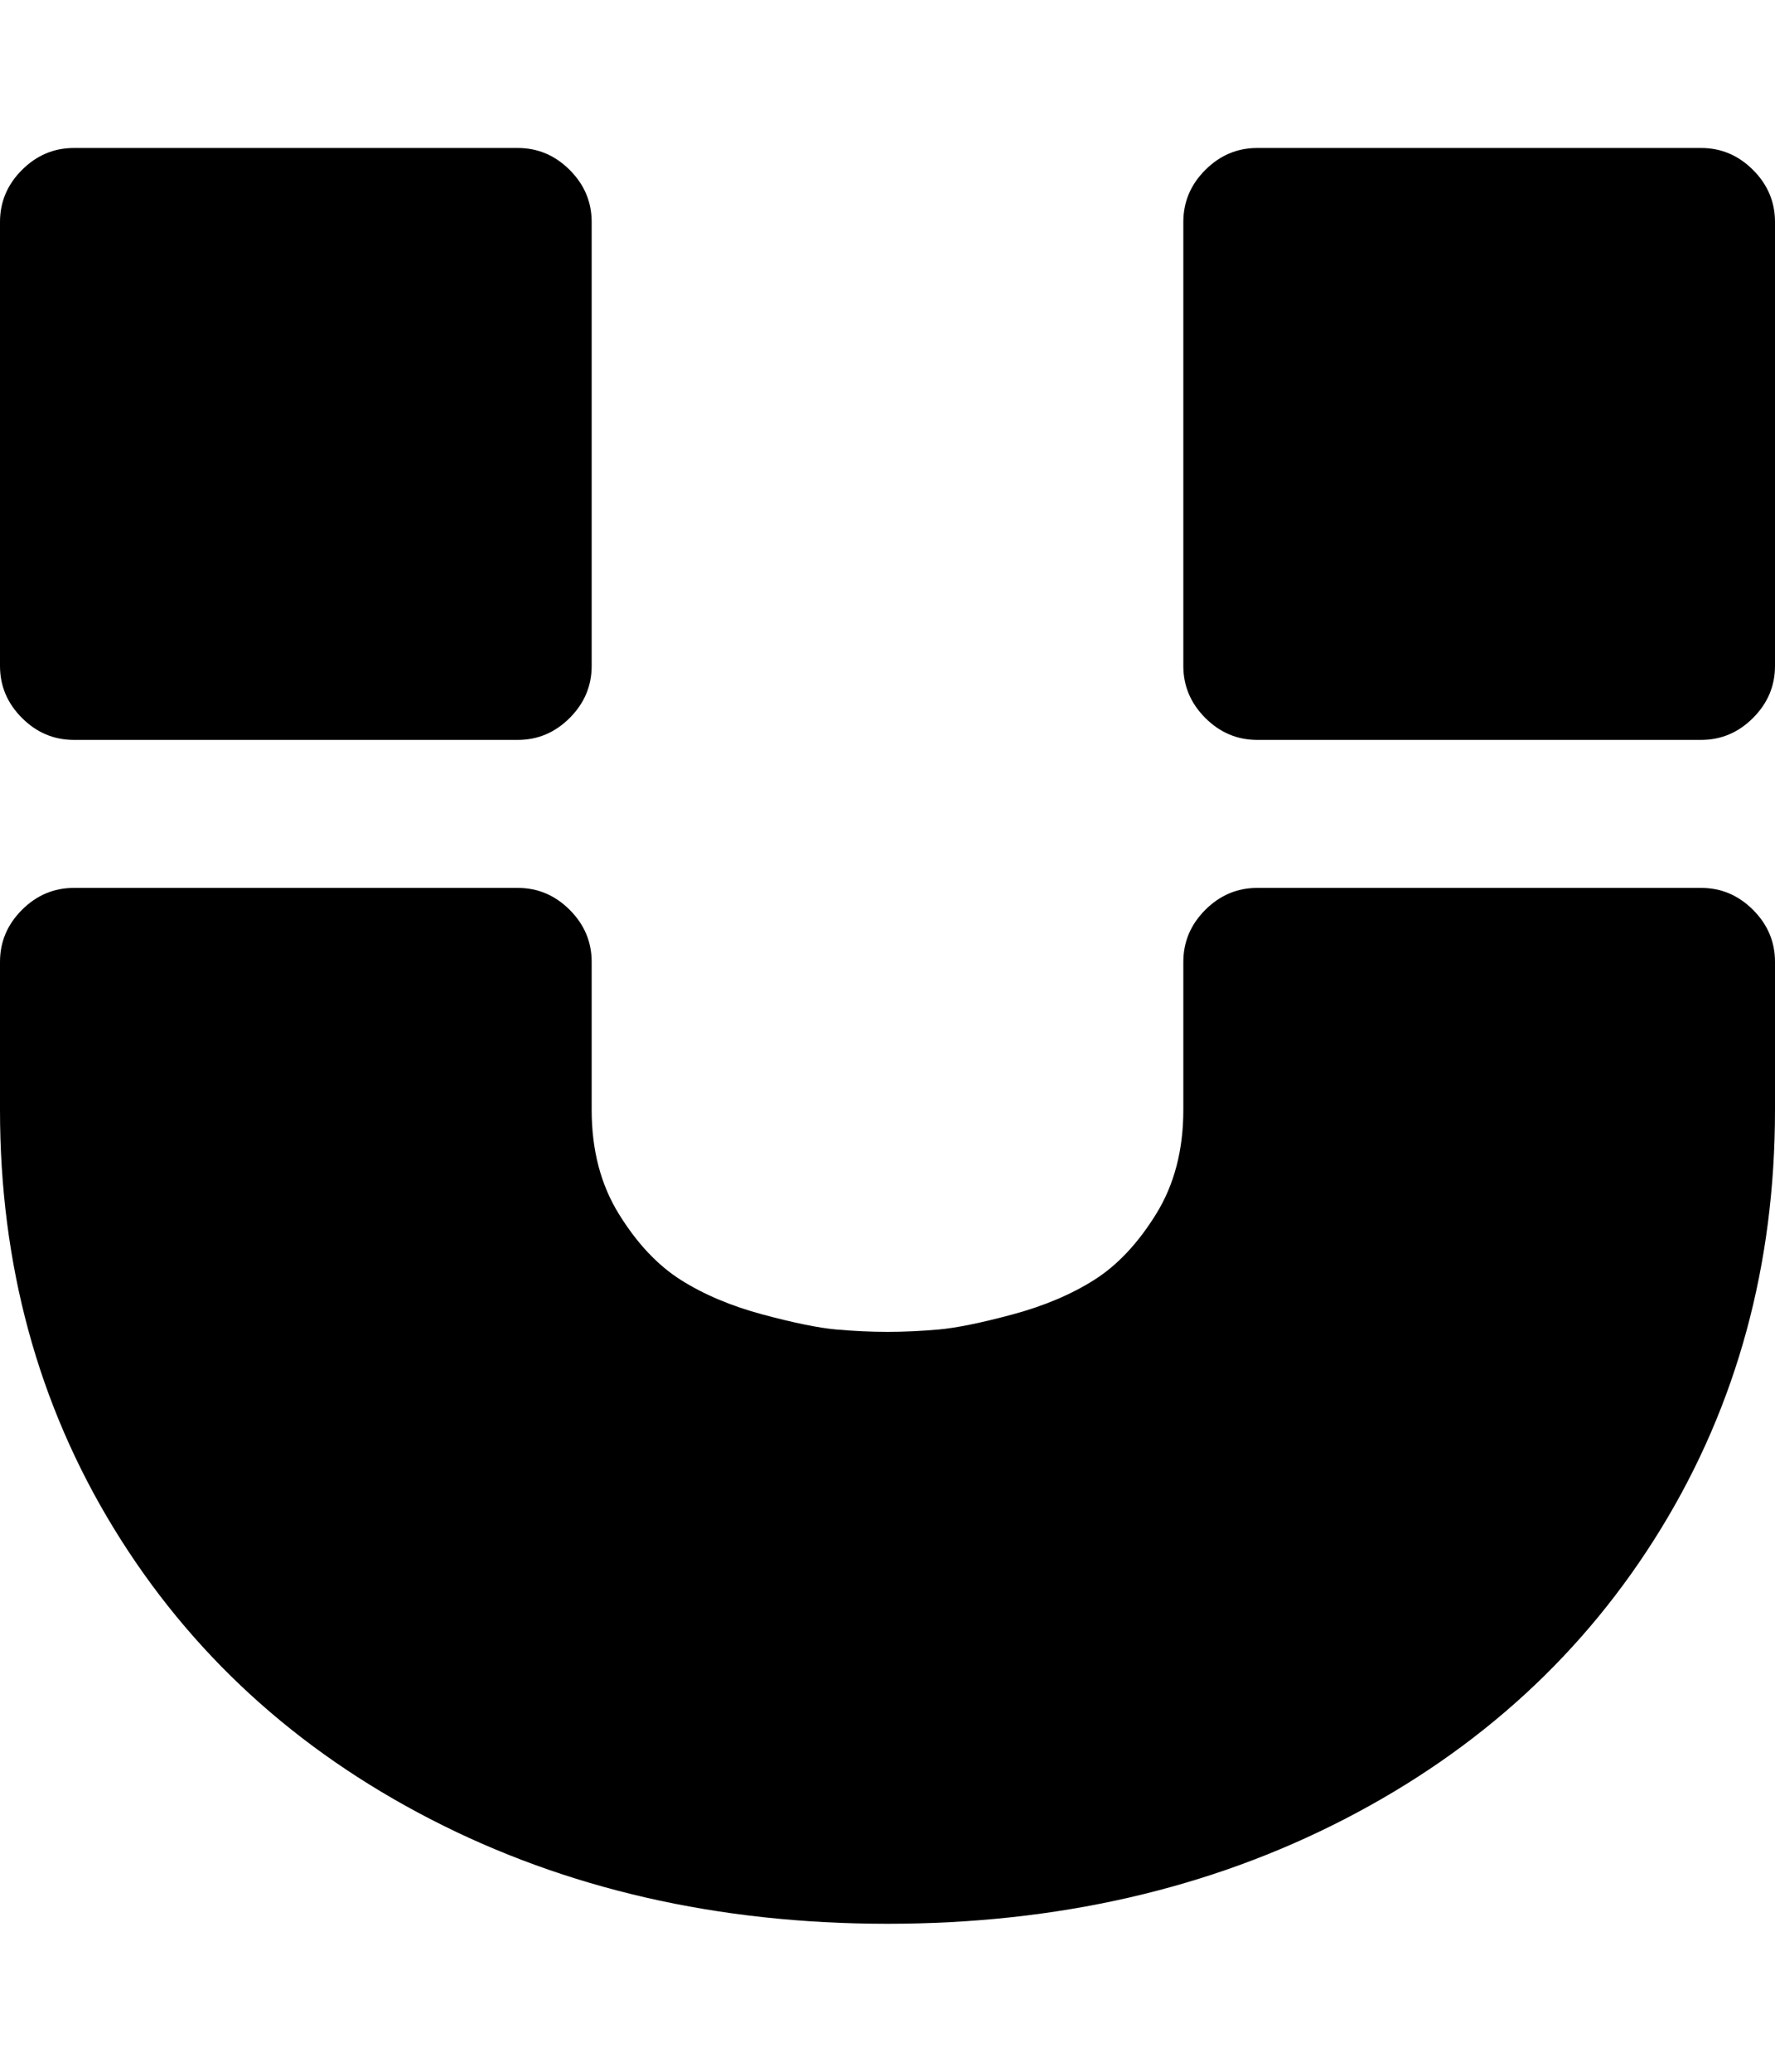 <svg xmlns="http://www.w3.org/2000/svg" width="153.6" height="179.2"><path d="M153.6 83.2V96q0 20.1-9.85 36.2t-27.4 25.15-39.55 9.05-39.55-9.05-27.4-25.15T0 96V83.2q0-2.6 1.9-4.5t4.5-1.9h38.4q2.6 0 4.5 1.9t1.9 4.5V96q0 5.2 2.35 9t5.35 5.7 7.1 3 6.4 1.3 4.4.2 4.4-.2 6.4-1.3 7.1-3 5.35-5.7 2.35-9V83.2q0-2.6 1.9-4.5t4.5-1.9h38.4q2.6 0 4.5 1.9t1.9 4.5zm-102.4-64v38.4q0 2.6-1.9 4.5T44.8 64H6.4q-2.6 0-4.5-1.9T0 57.6V19.2q0-2.6 1.9-4.5t4.5-1.9h38.4q2.6 0 4.5 1.9t1.9 4.5zm102.4 0v38.4q0 2.6-1.9 4.5t-4.5 1.9h-38.4q-2.6 0-4.5-1.9t-1.9-4.5V19.2q0-2.6 1.9-4.5t4.5-1.9h38.4q2.6 0 4.5 1.9t1.9 4.5z"/></svg>